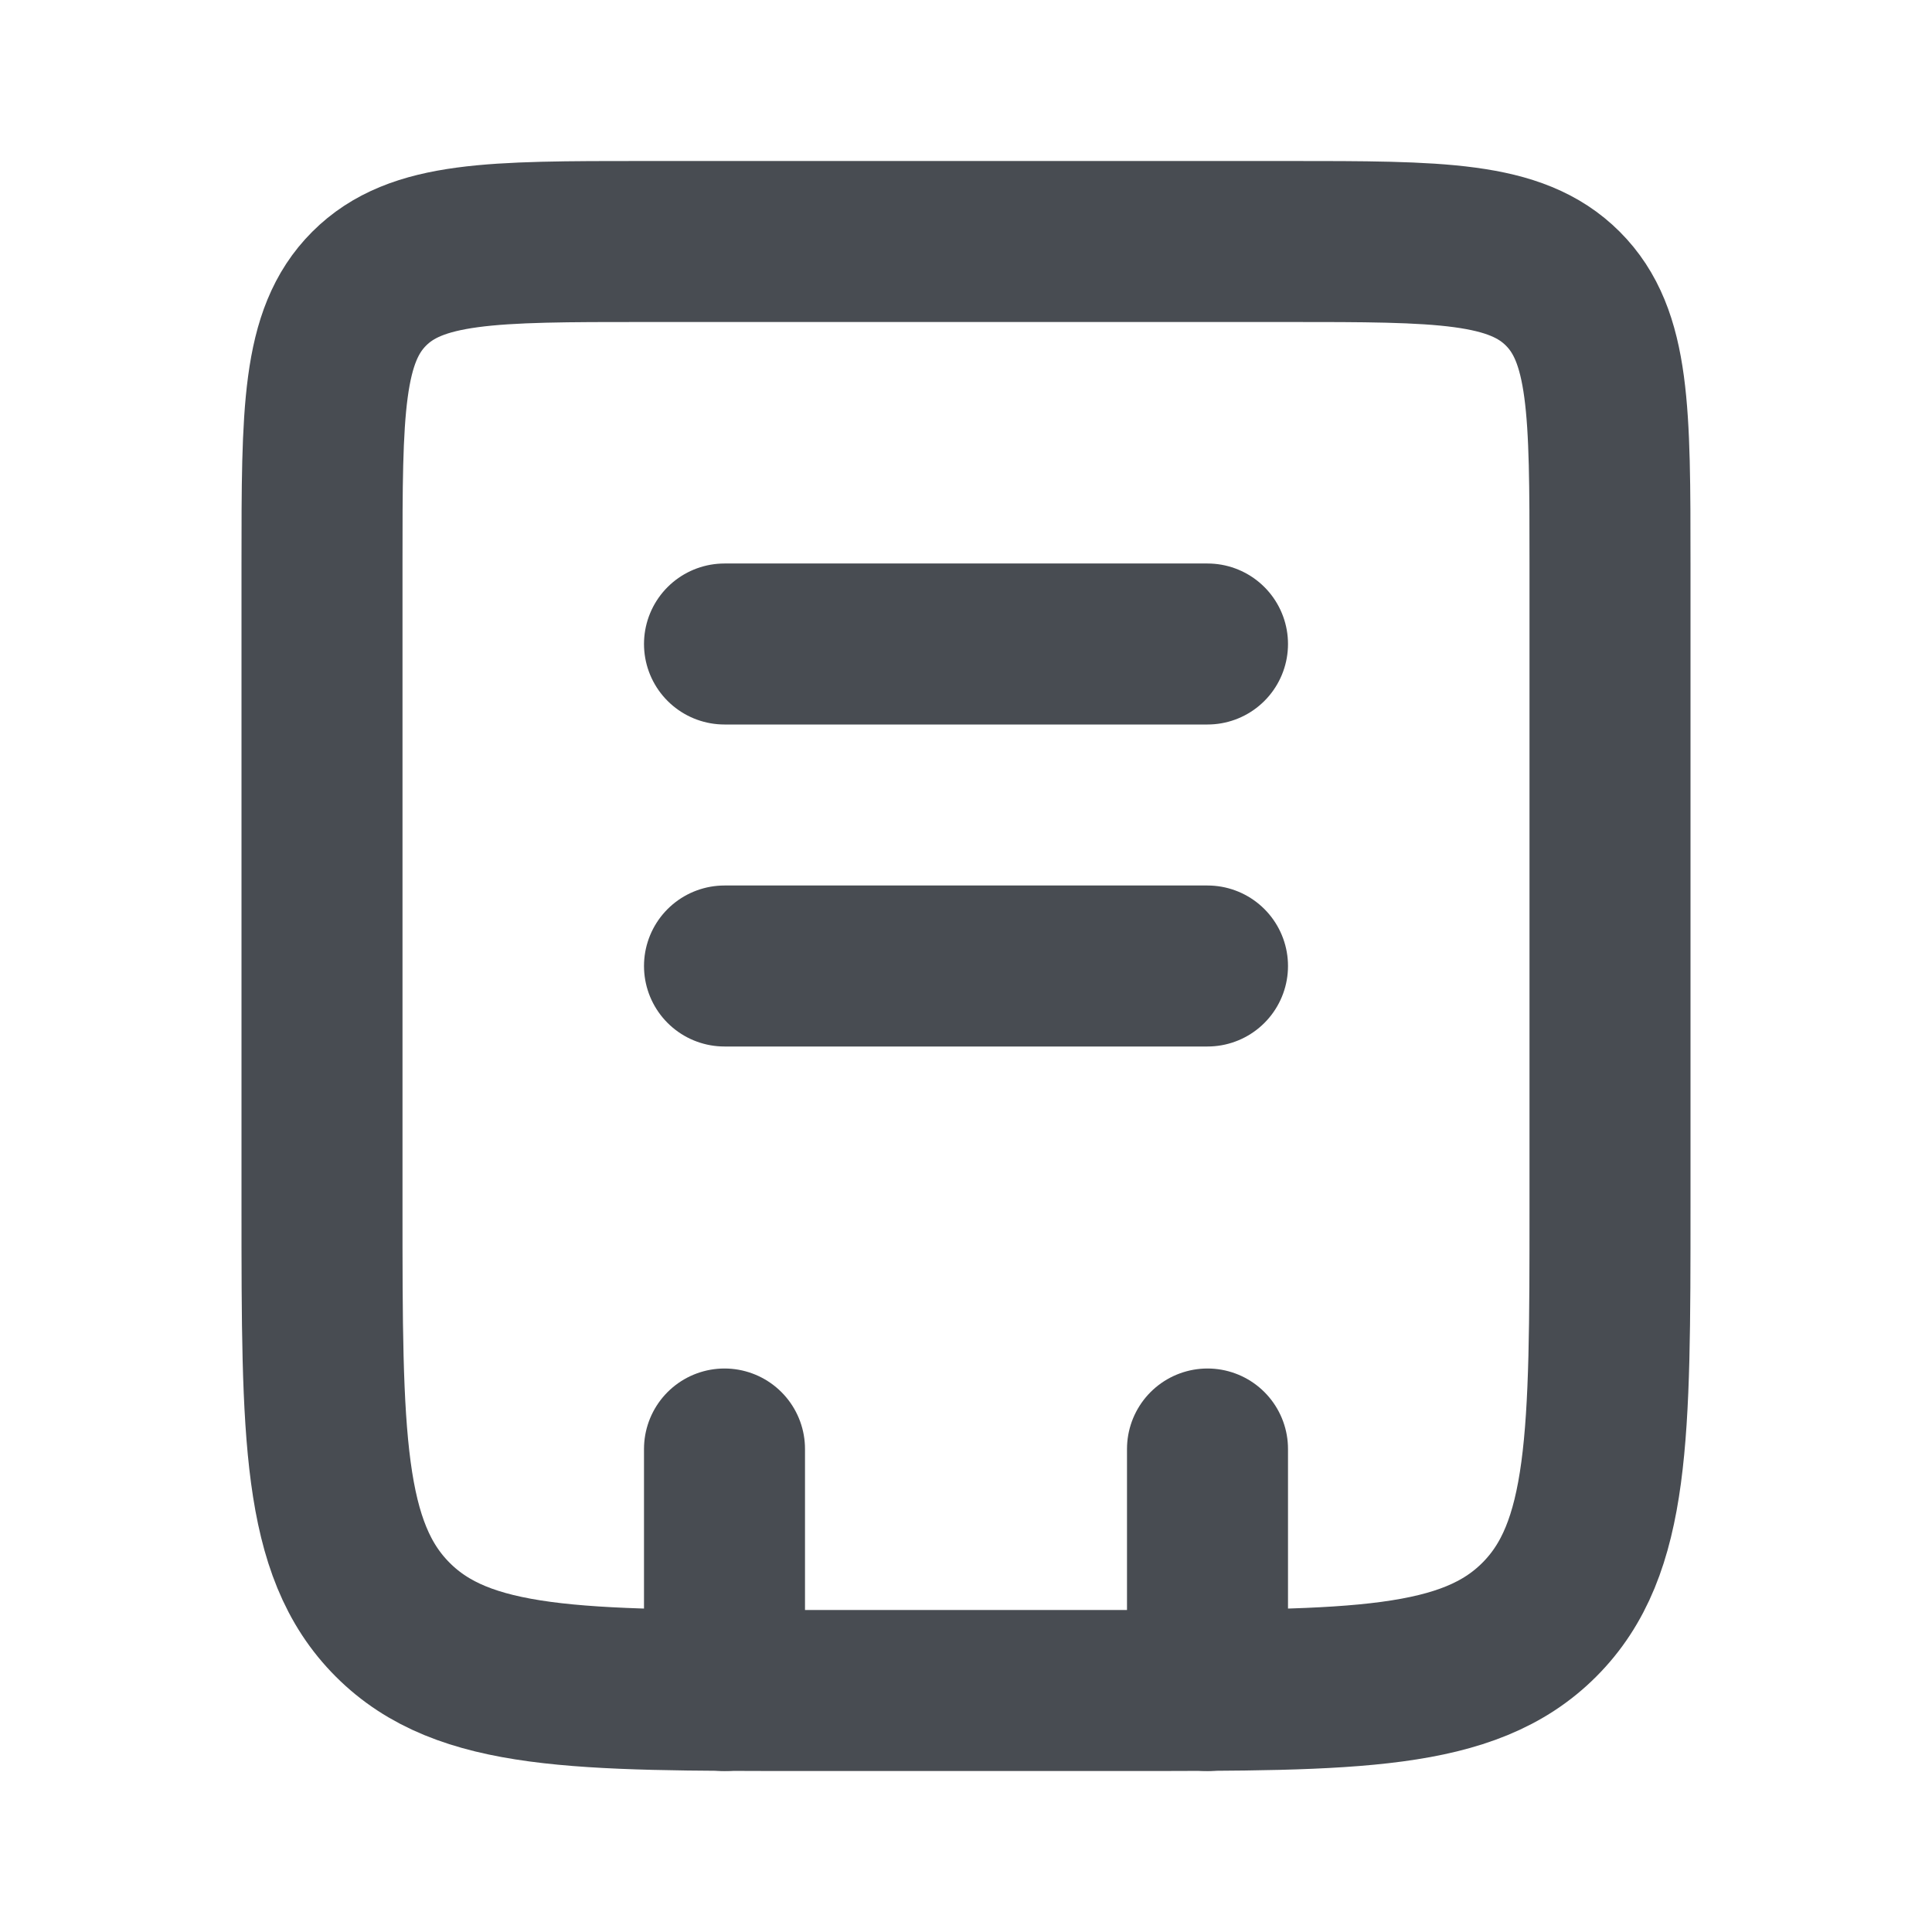 <svg width="24" height="24" viewBox="0 0 24 24" fill="none" xmlns="http://www.w3.org/2000/svg">
<g id="Transaction">
<g id="Form">
<path id="Rectangle 25" d="M4 7C4 5.114 4 4.172 4.586 3.586C5.172 3 6.114 3 8 3H16C17.886 3 18.828 3 19.414 3.586C20 4.172 20 5.114 20 7V15C20 17.828 20 19.243 19.121 20.121C18.243 21 16.828 21 14 21H10C7.172 21 5.757 21 4.879 20.121C4 19.243 4 17.828 4 15V7Z" stroke="#484C52" stroke-width="2"/>
<path id="Line 2" d="M15 18V21M9 18V21" stroke="#484C52" stroke-width="2" stroke-linecap="round"/>
<path id="Vector 58" d="M9 8H15" stroke="#484C52" stroke-width="2" stroke-linecap="round"/>
<path id="Vector 59" d="M9 12H15" stroke="#484C52" stroke-width="2" stroke-linecap="round"/>
</g>
</g>
</svg>
